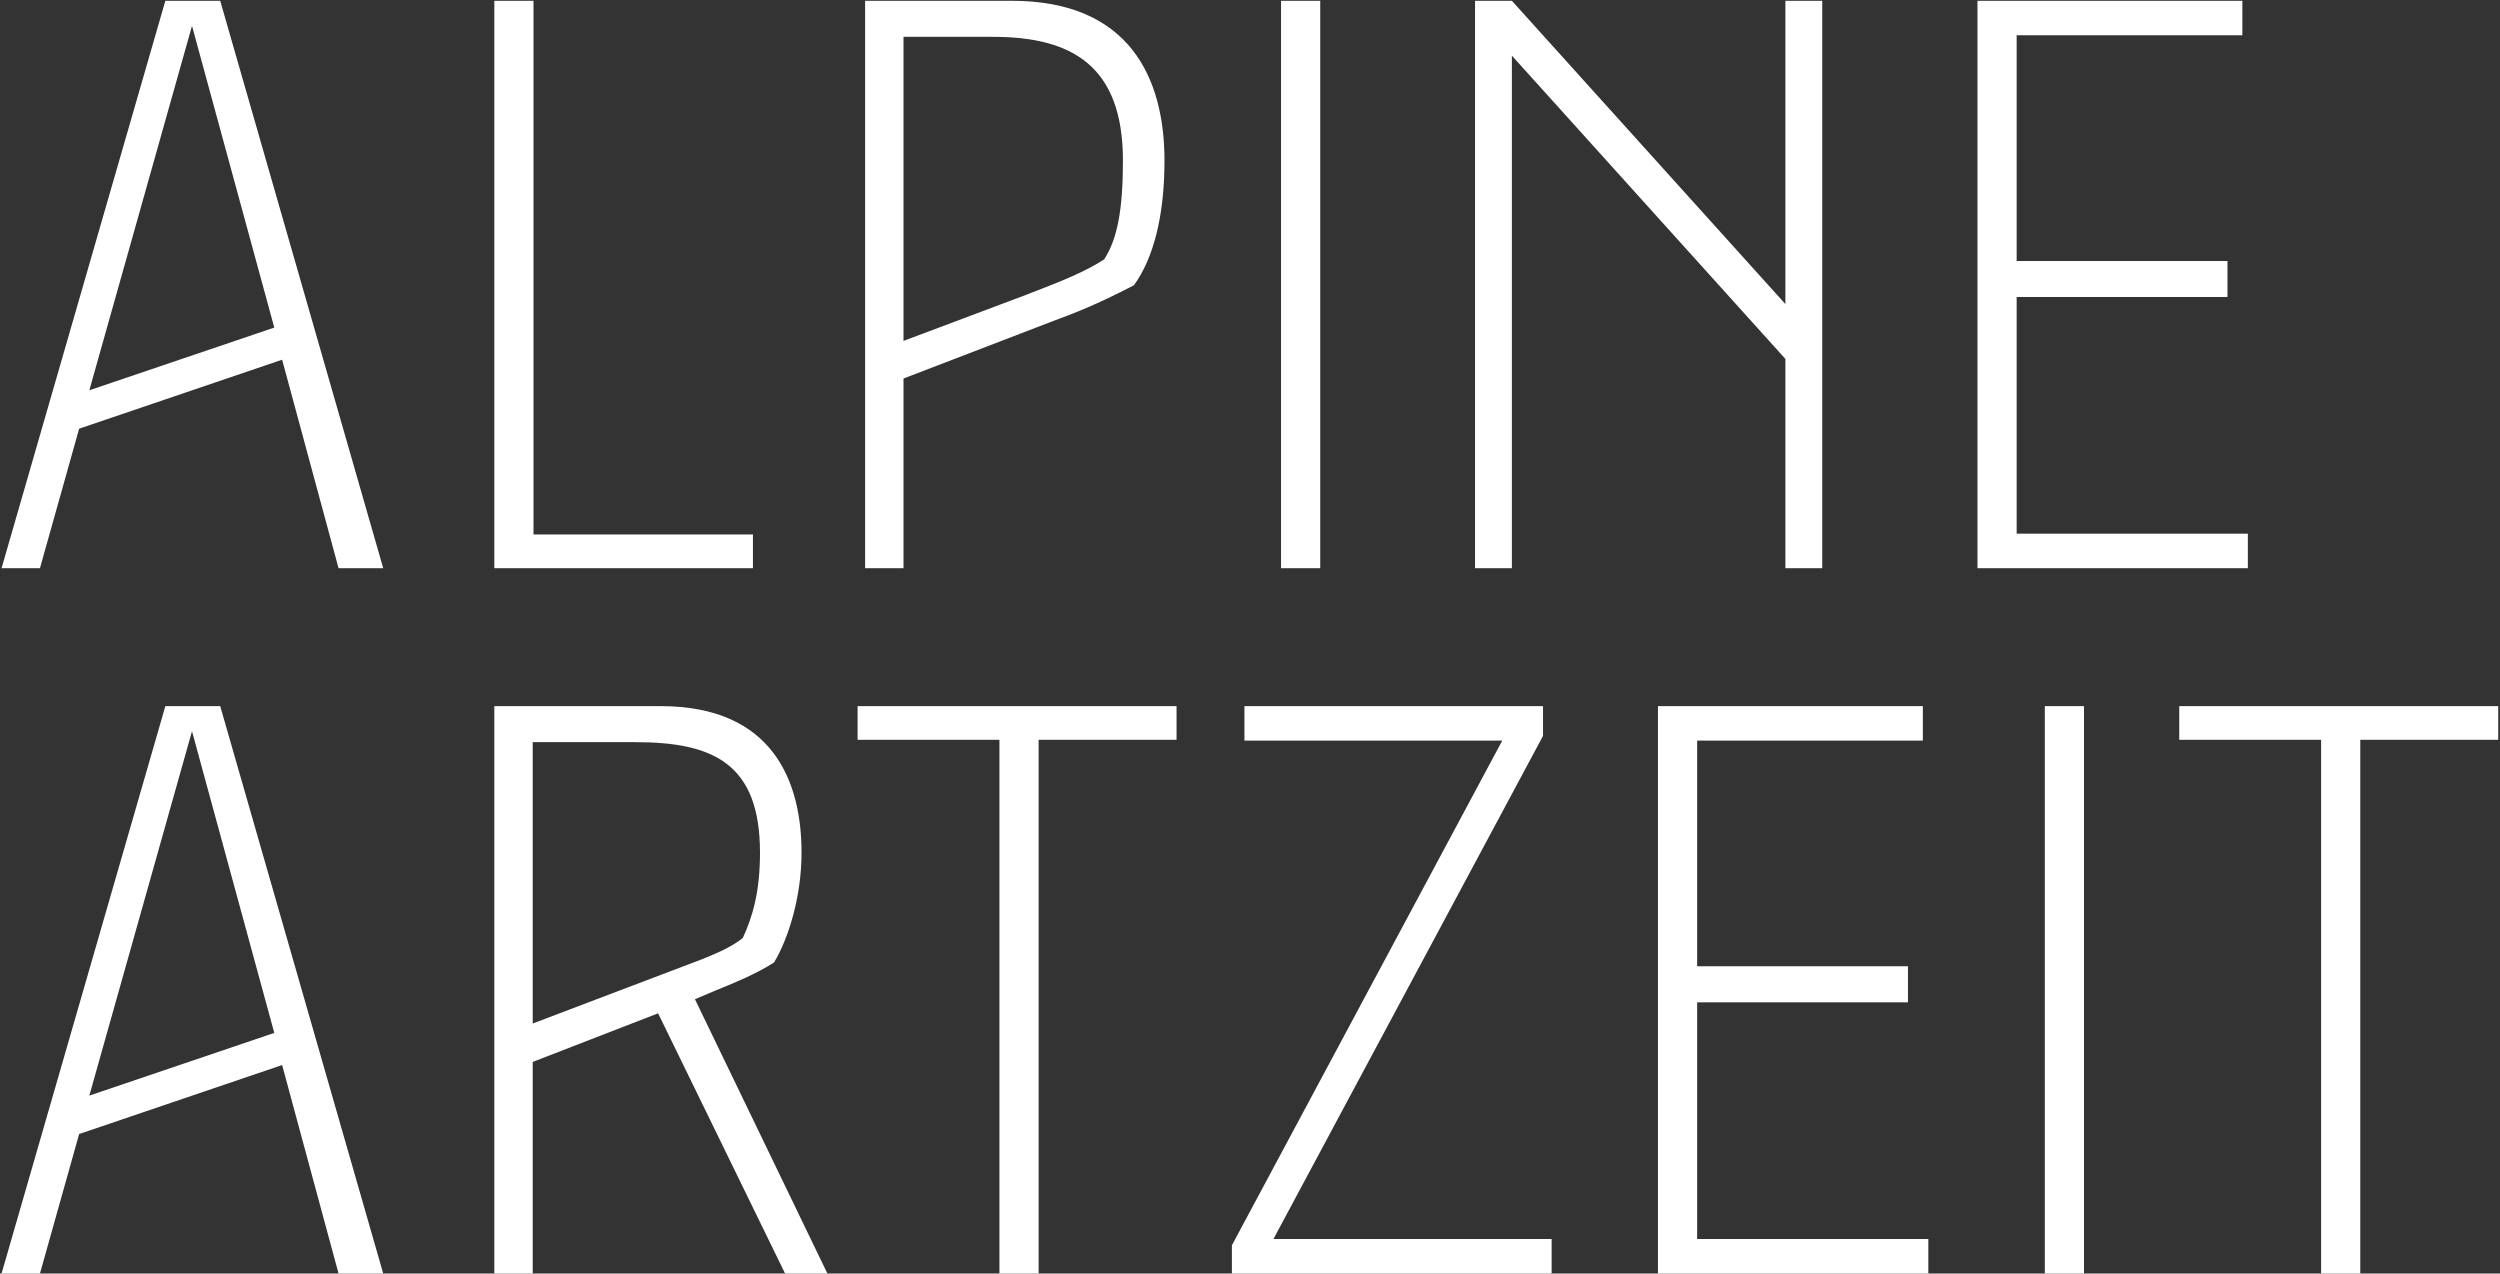 <svg width="638" height="325" viewBox="0 0 638 325" fill="none" xmlns="http://www.w3.org/2000/svg">
<rect x="0" y="0" width="638" height="325" fill="#333333" stroke="none"/>
<path d="M22.798 99.599L69.998 83.599L48.998 6.599L22.798 99.599ZM56.198 0.199L97.798 144.999H86.398L71.998 91.799L20.198 109.399L10.198 144.999H0.398L42.198 0.199H56.198ZM126.15 144.999V0.199H136.15V136.399H192.15V144.999H126.15ZM230.575 144.999H220.775V0.199H258.175C288.175 0.199 297.175 19.799 297.175 40.999C297.175 55.599 294.175 66.199 289.375 72.799C279.775 77.799 273.975 79.999 268.575 81.999L230.575 96.599V144.999ZM261.975 75.199C271.375 71.599 277.175 69.199 281.775 66.199C285.175 60.999 286.575 53.399 286.575 40.999C286.575 16.799 273.575 9.399 253.375 9.399H230.575V86.999L261.975 75.199ZM326.923 144.999V0.199H336.923V144.999H326.923ZM376.431 144.999V0.199H385.831L455.631 77.599V0.199H465.031V144.999H455.631V91.599L385.831 14.199V144.999H376.431ZM504.65 144.999V0.199H572.25V8.999H514.65V66.599H568.45V75.799H514.65V136.199H573.65V144.999H504.65ZM22.798 279.599L69.998 263.599L48.998 186.599L22.798 279.599ZM56.198 180.199L97.798 324.999H86.398L71.998 271.799L20.198 289.399L10.198 324.999H0.398L42.198 180.199H56.198ZM126.15 324.999V180.199H168.55C197.55 180.199 204.55 199.799 204.55 217.599C204.55 228.999 201.15 239.599 197.55 245.599C193.35 248.399 186.55 251.199 182.55 252.799L177.35 254.999L211.15 324.999H200.35L167.95 258.599L135.95 270.999V324.999H126.15ZM179.15 244.799C184.15 242.799 186.95 241.399 189.55 239.399C192.15 233.799 193.95 227.399 193.95 217.599C193.95 194.799 181.95 189.399 162.15 189.399H135.95V261.199L179.15 244.799ZM255.056 324.999V188.799H218.856V180.199H300.256V188.799H265.056V324.999H255.056ZM314.379 324.999V317.799L383.379 188.999H317.579V180.199H393.779V187.799L324.979 316.199H395.979V324.999H314.379ZM423.111 324.999V180.199H490.711V188.999H433.111V246.599H486.911V255.799H433.111V316.199H492.111V324.999H423.111ZM521.837 324.999V180.199H531.837V324.999H521.837ZM592.345 324.999V188.799H556.145V180.199H637.545V188.799H602.345V324.999H592.345Z" fill="white"/>
</svg>
